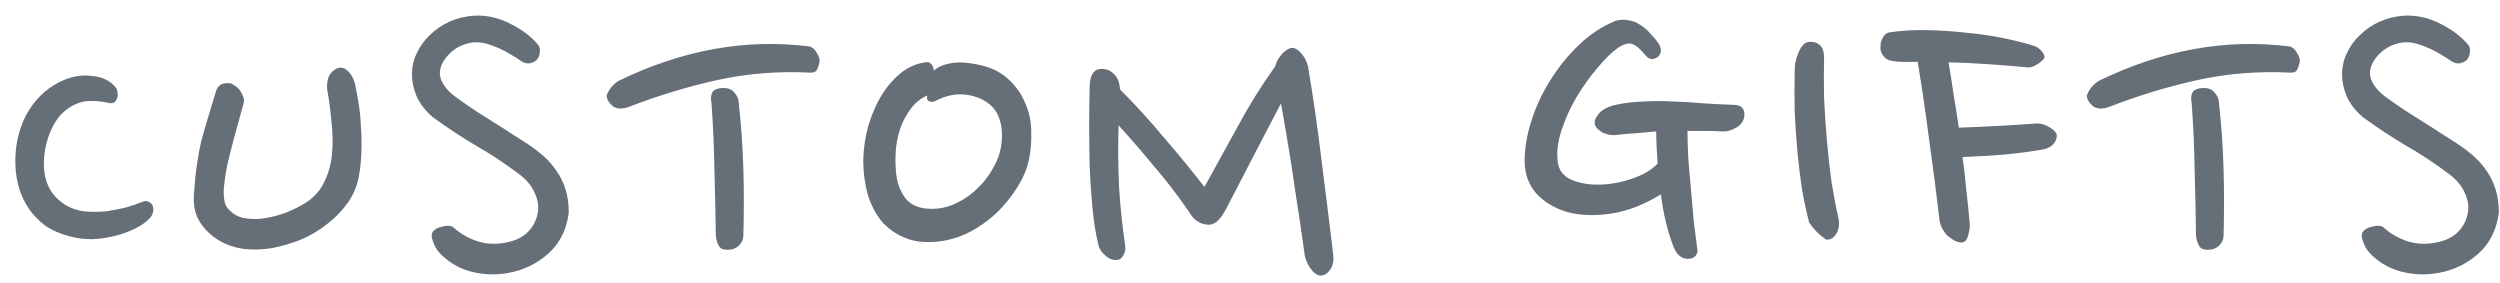 <svg width="150" height="17" viewBox="0 0 150 17" fill="none" xmlns="http://www.w3.org/2000/svg">
<path opacity="0.6" d="M6.944 5.252C7.019 5.345 7.056 5.467 7.056 5.616C7.075 5.747 7.056 5.859 7 5.952C6.907 6.157 6.748 6.232 6.524 6.176C6.132 6.083 5.721 6.045 5.292 6.064C4.863 6.083 4.433 6.251 4.004 6.568C3.575 6.885 3.239 7.352 2.996 7.968C2.753 8.565 2.632 9.191 2.632 9.844C2.632 10.479 2.781 11.029 3.08 11.496C3.397 11.944 3.799 12.271 4.284 12.476C4.583 12.607 4.919 12.681 5.292 12.7C5.665 12.719 6.039 12.709 6.412 12.672C6.804 12.616 7.187 12.541 7.56 12.448C7.933 12.336 8.288 12.215 8.624 12.084C8.736 12.047 8.839 12.056 8.932 12.112C9.044 12.168 9.119 12.243 9.156 12.336C9.249 12.579 9.203 12.821 9.016 13.064C8.792 13.307 8.493 13.521 8.12 13.708C7.747 13.895 7.336 14.044 6.888 14.156C6.44 14.268 5.983 14.333 5.516 14.352C5.049 14.352 4.611 14.296 4.2 14.184C3.621 14.035 3.127 13.82 2.716 13.54C2.324 13.241 1.997 12.905 1.736 12.532C1.475 12.14 1.279 11.729 1.148 11.3C1.017 10.852 0.943 10.395 0.924 9.928C0.887 8.808 1.101 7.8 1.568 6.904C2.053 6.008 2.725 5.345 3.584 4.916C4.219 4.599 4.853 4.477 5.488 4.552C6.141 4.608 6.627 4.841 6.944 5.252ZM21.293 5C21.368 5.336 21.442 5.737 21.517 6.204C21.592 6.652 21.638 7.128 21.657 7.632C21.694 8.117 21.704 8.621 21.685 9.144C21.666 9.667 21.61 10.171 21.517 10.656C21.405 11.216 21.181 11.729 20.845 12.196C20.509 12.663 20.098 13.083 19.613 13.456C19.146 13.829 18.624 14.137 18.045 14.38C17.485 14.604 16.916 14.772 16.337 14.884C15.777 14.977 15.217 14.996 14.657 14.94C14.116 14.865 13.63 14.707 13.201 14.464C12.716 14.184 12.324 13.82 12.025 13.372C11.726 12.924 11.596 12.373 11.633 11.72C11.67 11.085 11.726 10.507 11.801 9.984C11.876 9.443 11.969 8.929 12.081 8.444C12.212 7.959 12.352 7.473 12.501 6.988C12.65 6.484 12.809 5.961 12.977 5.42C13.07 5.177 13.238 5.037 13.481 5C13.574 4.981 13.686 4.981 13.817 5C13.873 5 13.948 5.037 14.041 5.112C14.153 5.168 14.256 5.252 14.349 5.364C14.442 5.476 14.517 5.607 14.573 5.756C14.648 5.905 14.657 6.073 14.601 6.26C14.433 6.857 14.265 7.464 14.097 8.08C13.929 8.696 13.78 9.284 13.649 9.844C13.537 10.404 13.462 10.908 13.425 11.356C13.406 11.785 13.453 12.121 13.565 12.364C13.808 12.719 14.134 12.952 14.545 13.064C14.974 13.157 15.422 13.167 15.889 13.092C16.356 13.017 16.804 12.896 17.233 12.728C17.681 12.541 18.064 12.345 18.381 12.14C18.885 11.804 19.249 11.384 19.473 10.88C19.716 10.376 19.865 9.825 19.921 9.228C19.977 8.631 19.968 8.005 19.893 7.352C19.837 6.699 19.753 6.055 19.641 5.42C19.604 5.252 19.613 5.037 19.669 4.776C19.725 4.515 19.874 4.309 20.117 4.16C20.378 4.011 20.612 4.029 20.817 4.216C21.041 4.403 21.2 4.664 21.293 5ZM32.222 3.572C32.148 3.665 32.008 3.74 31.802 3.796C31.616 3.833 31.42 3.777 31.214 3.628C31.065 3.516 30.888 3.404 30.682 3.292C30.477 3.161 30.253 3.04 30.01 2.928C29.768 2.816 29.525 2.723 29.282 2.648C29.04 2.573 28.806 2.536 28.582 2.536C28.302 2.536 28.004 2.601 27.686 2.732C27.388 2.863 27.126 3.049 26.902 3.292C26.473 3.759 26.314 4.216 26.426 4.664C26.557 5.093 26.884 5.495 27.406 5.868C27.742 6.111 28.106 6.363 28.498 6.624C28.89 6.867 29.273 7.109 29.646 7.352C30.038 7.595 30.402 7.828 30.738 8.052C31.093 8.276 31.401 8.472 31.662 8.64C31.998 8.864 32.316 9.107 32.614 9.368C32.913 9.629 33.174 9.928 33.398 10.264C33.622 10.581 33.8 10.945 33.93 11.356C34.061 11.767 34.126 12.233 34.126 12.756C33.996 13.783 33.585 14.604 32.894 15.22C32.222 15.817 31.438 16.2 30.542 16.368C29.758 16.517 28.984 16.489 28.218 16.284C27.472 16.079 26.837 15.687 26.314 15.108C26.184 14.959 26.072 14.753 25.978 14.492C25.885 14.231 25.876 14.044 25.95 13.932C26.062 13.764 26.258 13.652 26.538 13.596C26.818 13.521 27.033 13.531 27.182 13.624C27.612 14.016 28.116 14.305 28.694 14.492C29.273 14.66 29.88 14.669 30.514 14.52C31 14.408 31.392 14.203 31.69 13.904C31.989 13.587 32.176 13.232 32.25 12.84C32.344 12.429 32.288 12.009 32.082 11.58C31.896 11.132 31.55 10.731 31.046 10.376C30.281 9.797 29.46 9.256 28.582 8.752C27.724 8.248 26.846 7.669 25.95 7.016C25.521 6.643 25.204 6.232 24.998 5.784C24.812 5.336 24.718 4.897 24.718 4.468C24.718 4.02 24.812 3.6 24.998 3.208C25.185 2.797 25.446 2.433 25.782 2.116C26.118 1.78 26.51 1.509 26.958 1.304C27.406 1.099 27.901 0.977 28.442 0.94C29.189 0.903 29.908 1.061 30.598 1.416C31.289 1.752 31.849 2.172 32.278 2.676C32.372 2.788 32.409 2.928 32.39 3.096C32.39 3.264 32.334 3.423 32.222 3.572ZM48.578 4.356C46.655 4.263 44.807 4.412 43.034 4.804C41.261 5.196 39.506 5.728 37.77 6.4C37.322 6.568 36.977 6.549 36.734 6.344C36.51 6.139 36.398 5.933 36.398 5.728C36.529 5.373 36.762 5.084 37.098 4.86C40.925 2.993 44.751 2.303 48.578 2.788C48.764 2.844 48.914 2.984 49.026 3.208C49.157 3.413 49.203 3.591 49.166 3.74C49.129 3.927 49.072 4.085 48.998 4.216C48.923 4.328 48.783 4.375 48.578 4.356ZM44.602 14.128C44.602 14.333 44.527 14.52 44.378 14.688C44.247 14.837 44.079 14.931 43.874 14.968C43.501 15.024 43.258 14.959 43.146 14.772C43.034 14.585 42.968 14.371 42.95 14.128C42.931 12.821 42.903 11.524 42.866 10.236C42.847 8.929 42.791 7.623 42.698 6.316C42.698 6.241 42.688 6.157 42.67 6.064C42.651 5.952 42.651 5.849 42.67 5.756C42.688 5.644 42.726 5.551 42.782 5.476C42.856 5.401 42.968 5.345 43.118 5.308C43.547 5.233 43.855 5.308 44.042 5.532C44.228 5.737 44.322 5.943 44.322 6.148C44.471 7.492 44.565 8.827 44.602 10.152C44.639 11.477 44.639 12.803 44.602 14.128ZM61.734 9.592C61.623 10.115 61.417 10.619 61.118 11.104C60.839 11.571 60.512 12.009 60.139 12.42C59.765 12.831 59.355 13.185 58.907 13.484C58.477 13.783 58.038 14.016 57.59 14.184C56.769 14.483 55.948 14.585 55.127 14.492C54.324 14.38 53.605 14.007 52.971 13.372C52.541 12.849 52.233 12.261 52.047 11.608C51.879 10.955 51.794 10.292 51.794 9.62C51.813 8.929 51.907 8.267 52.075 7.632C52.261 6.997 52.495 6.428 52.775 5.924C53.111 5.327 53.512 4.832 53.978 4.44C54.445 4.048 54.959 3.815 55.519 3.74C55.668 3.703 55.789 3.74 55.883 3.852C55.976 3.964 56.023 4.095 56.023 4.244C56.209 4.057 56.498 3.917 56.891 3.824C57.282 3.731 57.721 3.721 58.206 3.796C59.102 3.908 59.812 4.179 60.334 4.608C60.857 5.037 61.24 5.541 61.483 6.12C61.744 6.68 61.874 7.277 61.874 7.912C61.893 8.528 61.846 9.088 61.734 9.592ZM55.63 5.728C55.257 5.896 54.94 6.148 54.678 6.484C54.436 6.801 54.23 7.165 54.062 7.576C53.913 7.987 53.81 8.435 53.755 8.92C53.717 9.387 53.717 9.844 53.755 10.292C53.81 10.945 54.007 11.487 54.343 11.916C54.678 12.327 55.201 12.532 55.91 12.532C56.321 12.532 56.722 12.457 57.114 12.308C57.525 12.14 57.898 11.925 58.234 11.664C58.571 11.403 58.879 11.095 59.158 10.74C59.438 10.367 59.663 9.984 59.831 9.592C59.924 9.387 59.998 9.135 60.054 8.836C60.111 8.519 60.129 8.201 60.111 7.884C60.092 7.548 60.017 7.231 59.886 6.932C59.756 6.633 59.55 6.381 59.27 6.176C58.879 5.896 58.412 5.728 57.87 5.672C57.329 5.616 56.76 5.737 56.163 6.036C56.05 6.111 55.92 6.129 55.77 6.092C55.64 6.036 55.593 5.915 55.63 5.728ZM79.239 16.536C79.034 16.536 78.819 16.377 78.595 16.06C78.39 15.743 78.278 15.435 78.259 15.136C78.11 14.053 77.923 12.793 77.699 11.356C77.494 9.9 77.214 8.183 76.859 6.204C76.299 7.268 75.749 8.323 75.207 9.368C74.666 10.413 74.124 11.459 73.583 12.504C73.247 13.157 72.902 13.484 72.547 13.484C72.025 13.484 71.614 13.213 71.315 12.672C70.662 11.72 69.981 10.833 69.271 10.012C68.581 9.172 67.862 8.341 67.115 7.52C67.078 8.771 67.087 10.003 67.143 11.216C67.218 12.411 67.339 13.577 67.507 14.716C67.544 14.921 67.516 15.108 67.423 15.276C67.349 15.425 67.264 15.519 67.171 15.556C66.91 15.649 66.648 15.593 66.387 15.388C66.126 15.183 65.967 14.959 65.911 14.716C65.743 14.044 65.622 13.297 65.547 12.476C65.472 11.655 65.416 10.824 65.379 9.984C65.361 9.144 65.351 8.313 65.351 7.492C65.351 6.671 65.361 5.924 65.379 5.252C65.379 4.505 65.622 4.132 66.107 4.132C66.406 4.132 66.658 4.244 66.863 4.468C67.069 4.673 67.18 4.972 67.199 5.364C68.132 6.297 69.01 7.259 69.831 8.248C70.671 9.219 71.483 10.208 72.267 11.216C72.921 10.04 73.583 8.836 74.255 7.604C74.927 6.353 75.683 5.14 76.523 3.964C76.561 3.759 76.663 3.553 76.831 3.348C76.999 3.124 77.186 2.975 77.391 2.9C77.597 2.825 77.811 2.909 78.035 3.152C78.259 3.395 78.409 3.675 78.483 3.992C78.8 5.877 79.071 7.763 79.295 9.648C79.538 11.533 79.771 13.419 79.995 15.304C80.032 15.659 79.967 15.957 79.799 16.2C79.631 16.424 79.445 16.536 79.239 16.536ZM96.881 8.108C96.787 8.108 96.666 8.099 96.517 8.08C96.386 8.043 96.255 7.996 96.125 7.94C96.013 7.865 95.91 7.781 95.817 7.688C95.723 7.576 95.677 7.464 95.677 7.352C95.677 7.203 95.761 7.025 95.929 6.82C96.115 6.596 96.414 6.428 96.825 6.316C97.385 6.185 97.973 6.111 98.589 6.092C99.205 6.055 99.821 6.055 100.437 6.092C101.053 6.111 101.659 6.148 102.257 6.204C102.854 6.241 103.414 6.269 103.937 6.288C104.235 6.288 104.431 6.344 104.525 6.456C104.618 6.568 104.665 6.699 104.665 6.848C104.665 7.184 104.515 7.445 104.217 7.632C103.918 7.819 103.619 7.903 103.321 7.884C103.003 7.865 102.667 7.856 102.313 7.856C101.977 7.856 101.622 7.856 101.249 7.856C101.249 8.379 101.267 8.967 101.305 9.62C101.361 10.255 101.417 10.899 101.473 11.552C101.529 12.205 101.585 12.831 101.641 13.428C101.715 14.025 101.781 14.529 101.837 14.94C101.874 15.089 101.837 15.229 101.725 15.36C101.631 15.472 101.482 15.528 101.277 15.528C100.885 15.528 100.595 15.285 100.409 14.8C100.054 13.885 99.802 12.84 99.653 11.664C98.645 12.28 97.655 12.663 96.685 12.812C95.714 12.961 94.837 12.933 94.053 12.728C93.287 12.504 92.662 12.131 92.177 11.608C91.71 11.067 91.477 10.413 91.477 9.648C91.477 8.92 91.607 8.136 91.869 7.296C92.13 6.456 92.503 5.644 92.989 4.86C93.474 4.076 94.043 3.367 94.697 2.732C95.369 2.079 96.115 1.584 96.937 1.248C97.217 1.173 97.478 1.164 97.721 1.22C97.982 1.257 98.215 1.351 98.421 1.5C98.645 1.631 98.841 1.799 99.009 2.004C99.195 2.191 99.354 2.377 99.485 2.564C99.578 2.695 99.634 2.835 99.653 2.984C99.671 3.133 99.615 3.273 99.485 3.404C99.205 3.609 98.962 3.591 98.757 3.348C98.439 2.956 98.169 2.723 97.945 2.648C97.739 2.555 97.45 2.629 97.077 2.872C96.703 3.133 96.293 3.535 95.845 4.076C95.397 4.599 94.977 5.187 94.585 5.84C94.211 6.475 93.913 7.137 93.689 7.828C93.465 8.5 93.39 9.125 93.465 9.704C93.521 10.208 93.801 10.572 94.305 10.796C94.809 11.001 95.378 11.095 96.013 11.076C96.666 11.057 97.31 10.936 97.945 10.712C98.598 10.488 99.102 10.189 99.457 9.816C99.438 9.499 99.419 9.181 99.401 8.864C99.382 8.528 99.373 8.201 99.373 7.884C98.962 7.921 98.551 7.959 98.141 7.996C97.73 8.015 97.31 8.052 96.881 8.108ZM110.313 13.12C110.332 13.195 110.341 13.307 110.341 13.456C110.341 13.587 110.313 13.727 110.257 13.876C110.201 14.007 110.117 14.128 110.005 14.24C109.912 14.333 109.772 14.38 109.585 14.38C109.175 14.119 108.829 13.773 108.549 13.344C108.4 12.784 108.26 12.14 108.129 11.412C108.017 10.684 107.924 9.928 107.849 9.144C107.775 8.341 107.719 7.529 107.681 6.708C107.663 5.887 107.663 5.093 107.681 4.328C107.681 4.197 107.691 4.029 107.709 3.824C107.747 3.619 107.803 3.423 107.877 3.236C107.952 3.031 108.045 2.863 108.157 2.732C108.269 2.583 108.428 2.508 108.633 2.508C108.876 2.508 109.072 2.583 109.221 2.732C109.371 2.881 109.445 3.124 109.445 3.46C109.427 4.207 109.427 5.009 109.445 5.868C109.483 6.708 109.539 7.557 109.613 8.416C109.688 9.275 109.781 10.115 109.893 10.936C110.024 11.739 110.164 12.467 110.313 13.12ZM122.68 3.432C122.643 3.544 122.512 3.675 122.288 3.824C122.064 3.973 121.878 4.048 121.728 4.048C120.926 3.973 120.123 3.908 119.32 3.852C118.536 3.796 117.734 3.759 116.912 3.74C117.024 4.393 117.127 5.047 117.22 5.7C117.332 6.353 117.435 7.007 117.528 7.66C119.115 7.604 120.683 7.52 122.232 7.408C122.494 7.408 122.755 7.492 123.016 7.66C123.278 7.828 123.408 7.987 123.408 8.136C123.408 8.341 123.324 8.528 123.156 8.696C122.988 8.845 122.783 8.939 122.54 8.976C121.756 9.107 120.963 9.209 120.16 9.284C119.376 9.34 118.574 9.387 117.752 9.424C117.846 10.077 117.92 10.731 117.976 11.384C118.051 12.019 118.116 12.653 118.172 13.288C118.21 13.549 118.182 13.829 118.088 14.128C118.014 14.408 117.883 14.548 117.696 14.548C117.528 14.548 117.37 14.501 117.22 14.408C117.071 14.315 116.931 14.212 116.8 14.1C116.688 13.969 116.595 13.829 116.52 13.68C116.446 13.531 116.399 13.4 116.38 13.288C116.194 11.683 115.988 10.087 115.764 8.5C115.559 6.913 115.326 5.317 115.064 3.712H114.14C113.879 3.712 113.636 3.684 113.412 3.628C113.188 3.572 113.02 3.432 112.908 3.208C112.871 3.152 112.843 3.059 112.824 2.928C112.824 2.797 112.834 2.667 112.852 2.536C112.89 2.405 112.946 2.284 113.02 2.172C113.095 2.06 113.198 1.985 113.328 1.948C114.056 1.836 114.831 1.789 115.652 1.808C116.492 1.827 117.304 1.883 118.088 1.976C118.891 2.051 119.638 2.163 120.328 2.312C121.038 2.461 121.644 2.62 122.148 2.788C122.466 2.975 122.643 3.189 122.68 3.432ZM137.39 4.356C135.468 4.263 133.62 4.412 131.846 4.804C130.073 5.196 128.318 5.728 126.582 6.4C126.134 6.568 125.789 6.549 125.546 6.344C125.322 6.139 125.21 5.933 125.21 5.728C125.341 5.373 125.574 5.084 125.91 4.86C129.737 2.993 133.564 2.303 137.39 2.788C137.577 2.844 137.726 2.984 137.838 3.208C137.969 3.413 138.016 3.591 137.978 3.74C137.941 3.927 137.885 4.085 137.81 4.216C137.736 4.328 137.596 4.375 137.39 4.356ZM133.414 14.128C133.414 14.333 133.34 14.52 133.19 14.688C133.06 14.837 132.892 14.931 132.686 14.968C132.313 15.024 132.07 14.959 131.958 14.772C131.846 14.585 131.781 14.371 131.762 14.128C131.744 12.821 131.716 11.524 131.678 10.236C131.66 8.929 131.604 7.623 131.51 6.316C131.51 6.241 131.501 6.157 131.482 6.064C131.464 5.952 131.464 5.849 131.482 5.756C131.501 5.644 131.538 5.551 131.594 5.476C131.669 5.401 131.781 5.345 131.93 5.308C132.36 5.233 132.668 5.308 132.854 5.532C133.041 5.737 133.134 5.943 133.134 6.148C133.284 7.492 133.377 8.827 133.414 10.152C133.452 11.477 133.452 12.803 133.414 14.128ZM148.027 3.572C147.952 3.665 147.812 3.74 147.607 3.796C147.42 3.833 147.224 3.777 147.019 3.628C146.87 3.516 146.692 3.404 146.487 3.292C146.282 3.161 146.058 3.04 145.815 2.928C145.572 2.816 145.33 2.723 145.087 2.648C144.844 2.573 144.611 2.536 144.387 2.536C144.107 2.536 143.808 2.601 143.491 2.732C143.192 2.863 142.931 3.049 142.707 3.292C142.278 3.759 142.119 4.216 142.231 4.664C142.362 5.093 142.688 5.495 143.211 5.868C143.547 6.111 143.911 6.363 144.303 6.624C144.695 6.867 145.078 7.109 145.451 7.352C145.843 7.595 146.207 7.828 146.543 8.052C146.898 8.276 147.206 8.472 147.467 8.64C147.803 8.864 148.12 9.107 148.419 9.368C148.718 9.629 148.979 9.928 149.203 10.264C149.427 10.581 149.604 10.945 149.735 11.356C149.866 11.767 149.931 12.233 149.931 12.756C149.8 13.783 149.39 14.604 148.699 15.22C148.027 15.817 147.243 16.2 146.347 16.368C145.563 16.517 144.788 16.489 144.023 16.284C143.276 16.079 142.642 15.687 142.119 15.108C141.988 14.959 141.876 14.753 141.783 14.492C141.69 14.231 141.68 14.044 141.755 13.932C141.867 13.764 142.063 13.652 142.343 13.596C142.623 13.521 142.838 13.531 142.987 13.624C143.416 14.016 143.92 14.305 144.499 14.492C145.078 14.66 145.684 14.669 146.319 14.52C146.804 14.408 147.196 14.203 147.495 13.904C147.794 13.587 147.98 13.232 148.055 12.84C148.148 12.429 148.092 12.009 147.887 11.58C147.7 11.132 147.355 10.731 146.851 10.376C146.086 9.797 145.264 9.256 144.387 8.752C143.528 8.248 142.651 7.669 141.755 7.016C141.326 6.643 141.008 6.232 140.803 5.784C140.616 5.336 140.523 4.897 140.523 4.468C140.523 4.02 140.616 3.6 140.803 3.208C140.99 2.797 141.251 2.433 141.587 2.116C141.923 1.78 142.315 1.509 142.763 1.304C143.211 1.099 143.706 0.977 144.247 0.94C144.994 0.903 145.712 1.061 146.403 1.416C147.094 1.752 147.654 2.172 148.083 2.676C148.176 2.788 148.214 2.928 148.195 3.096C148.195 3.264 148.139 3.423 148.027 3.572Z" fill="#000E1F"/>
</svg>
